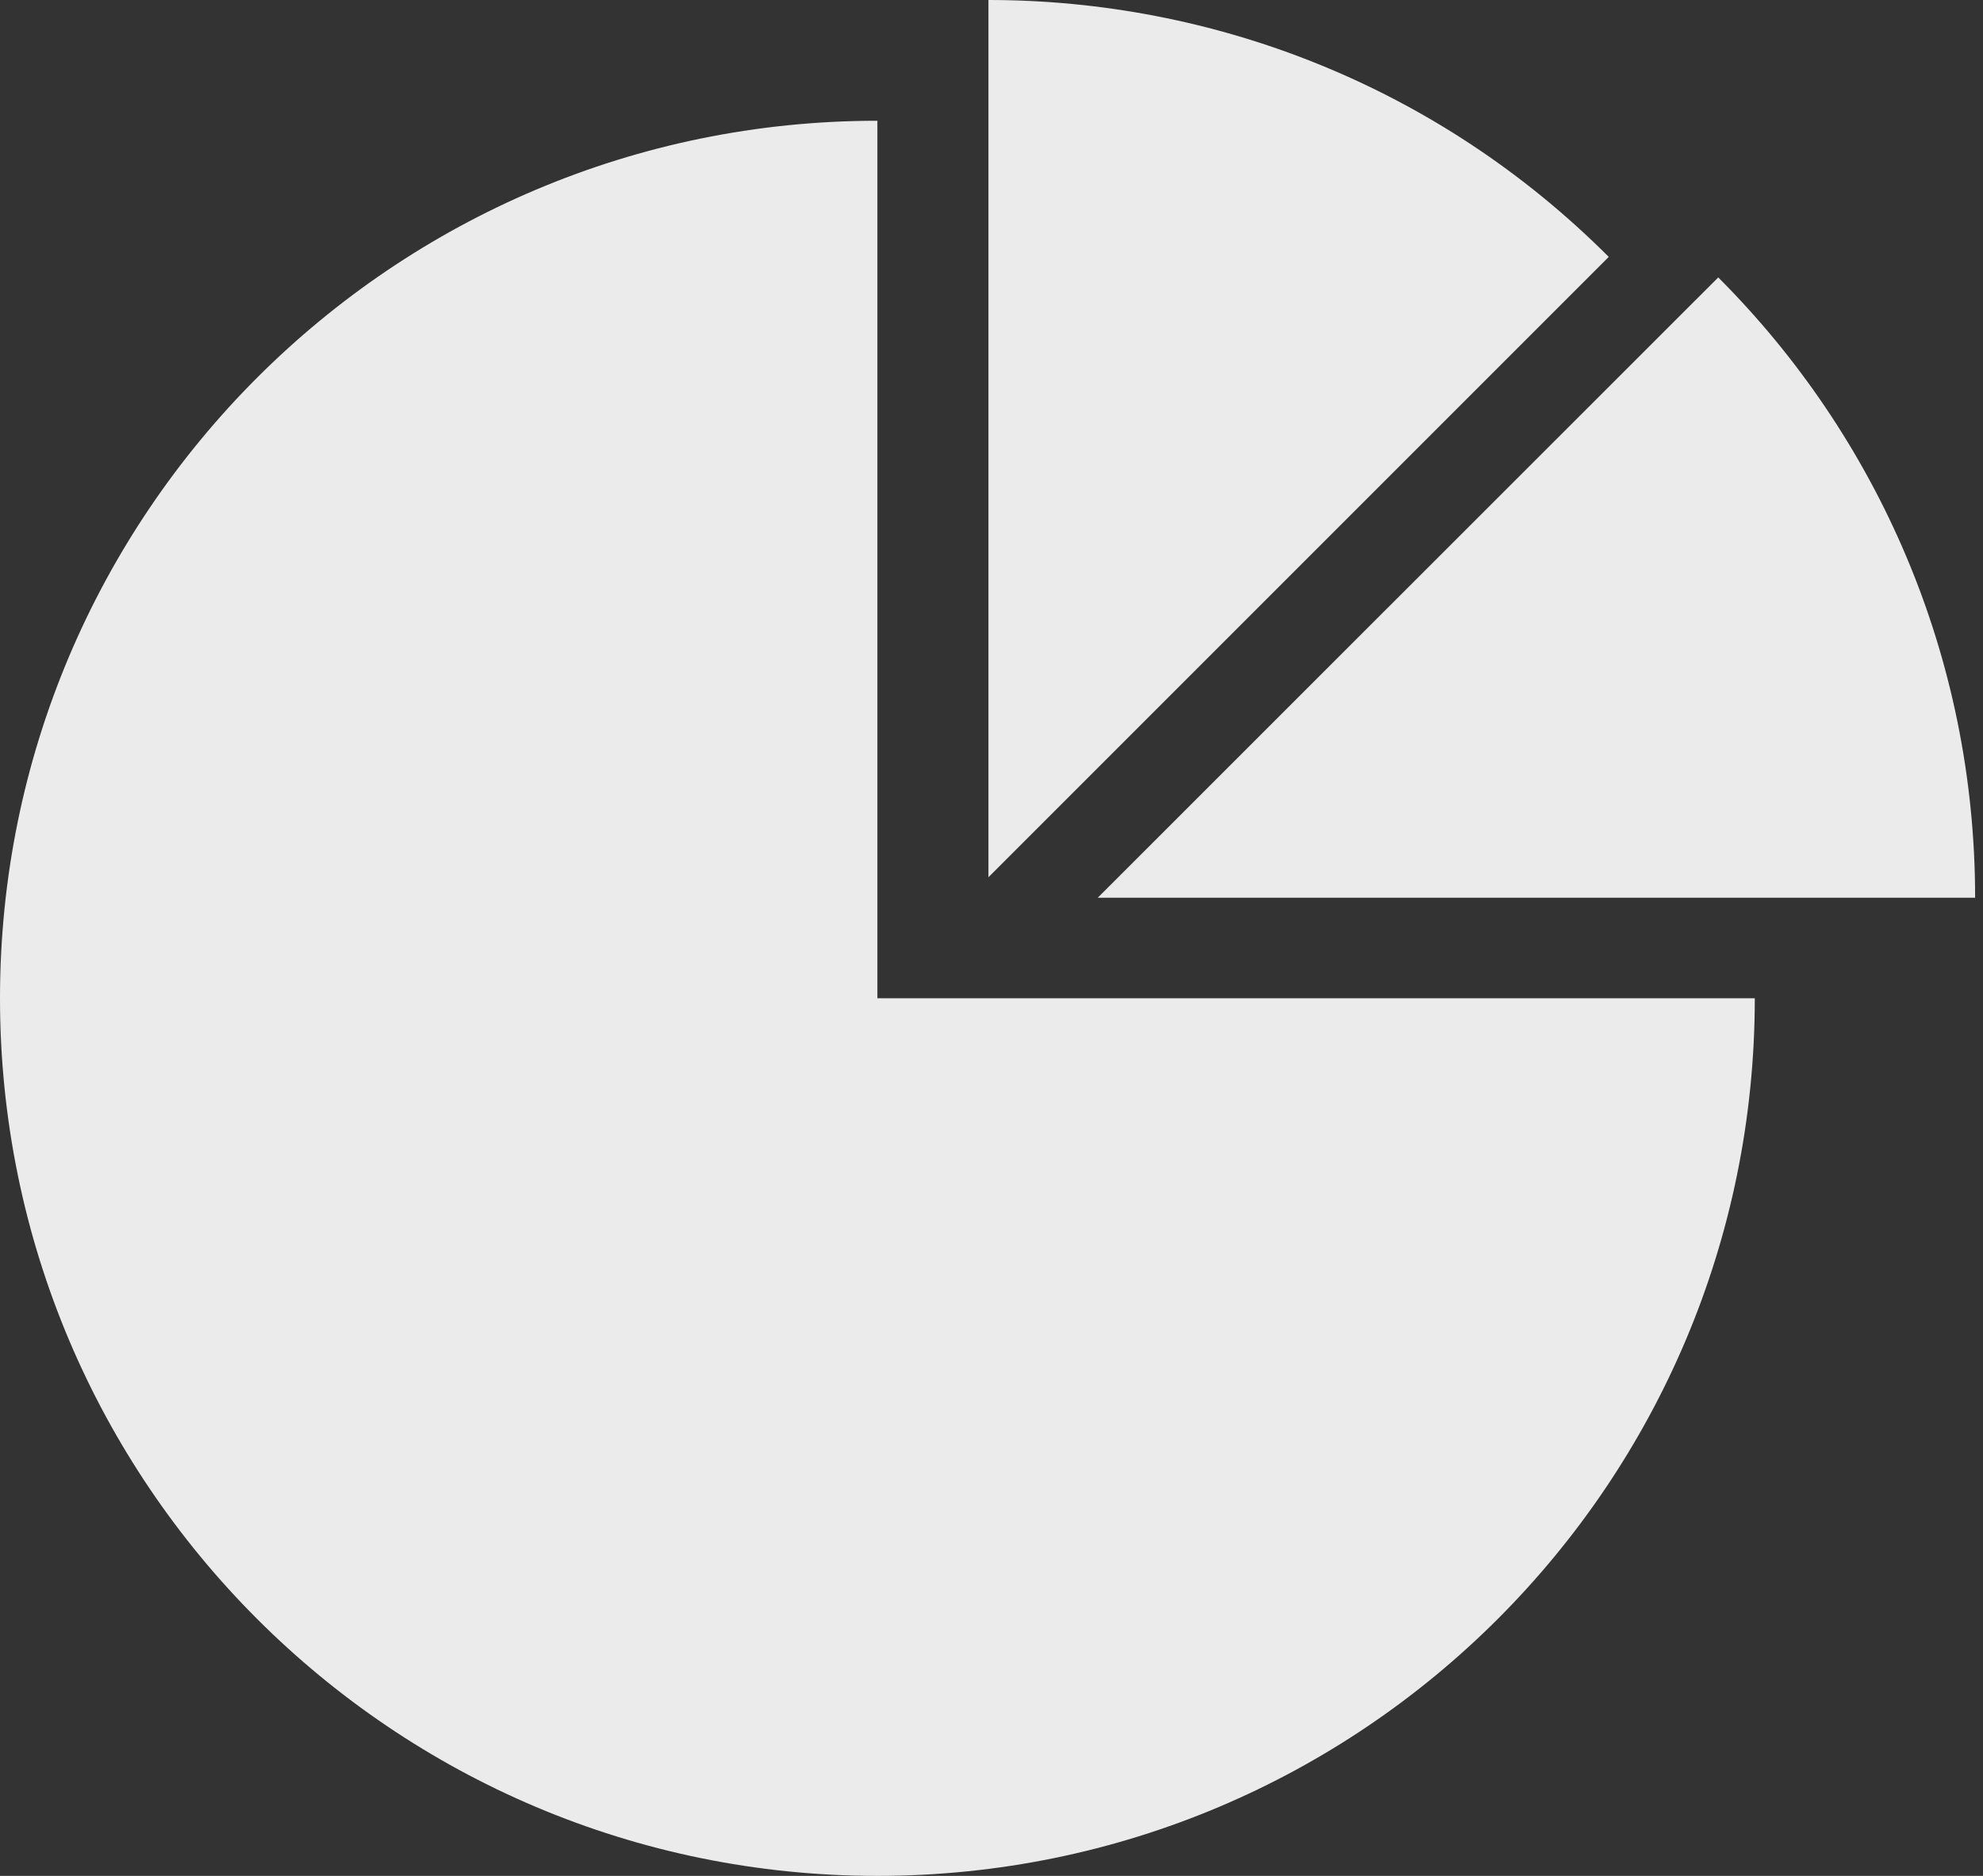 <svg width="37" height="35" viewBox="0 0 37 35" fill="none" xmlns="http://www.w3.org/2000/svg">
<rect x="0" y="0" width="37" height="35" fill="#333333" stroke="none"/>
<path d="M16.371 2.253C7.333 2.253 0 9.582 0 18.625C0 27.667 7.329 35 16.371 35C25.414 35 32.742 27.672 32.742 18.625H16.371V2.253ZM36.853 16.75C36.853 12.231 35.021 8.137 32.06 5.176L20.482 16.75H36.853ZM18.443 0V16.367L30.017 4.793C26.821 1.596 22.63 0 18.443 0Z" fill="#EBEBEB"/>
</svg>
